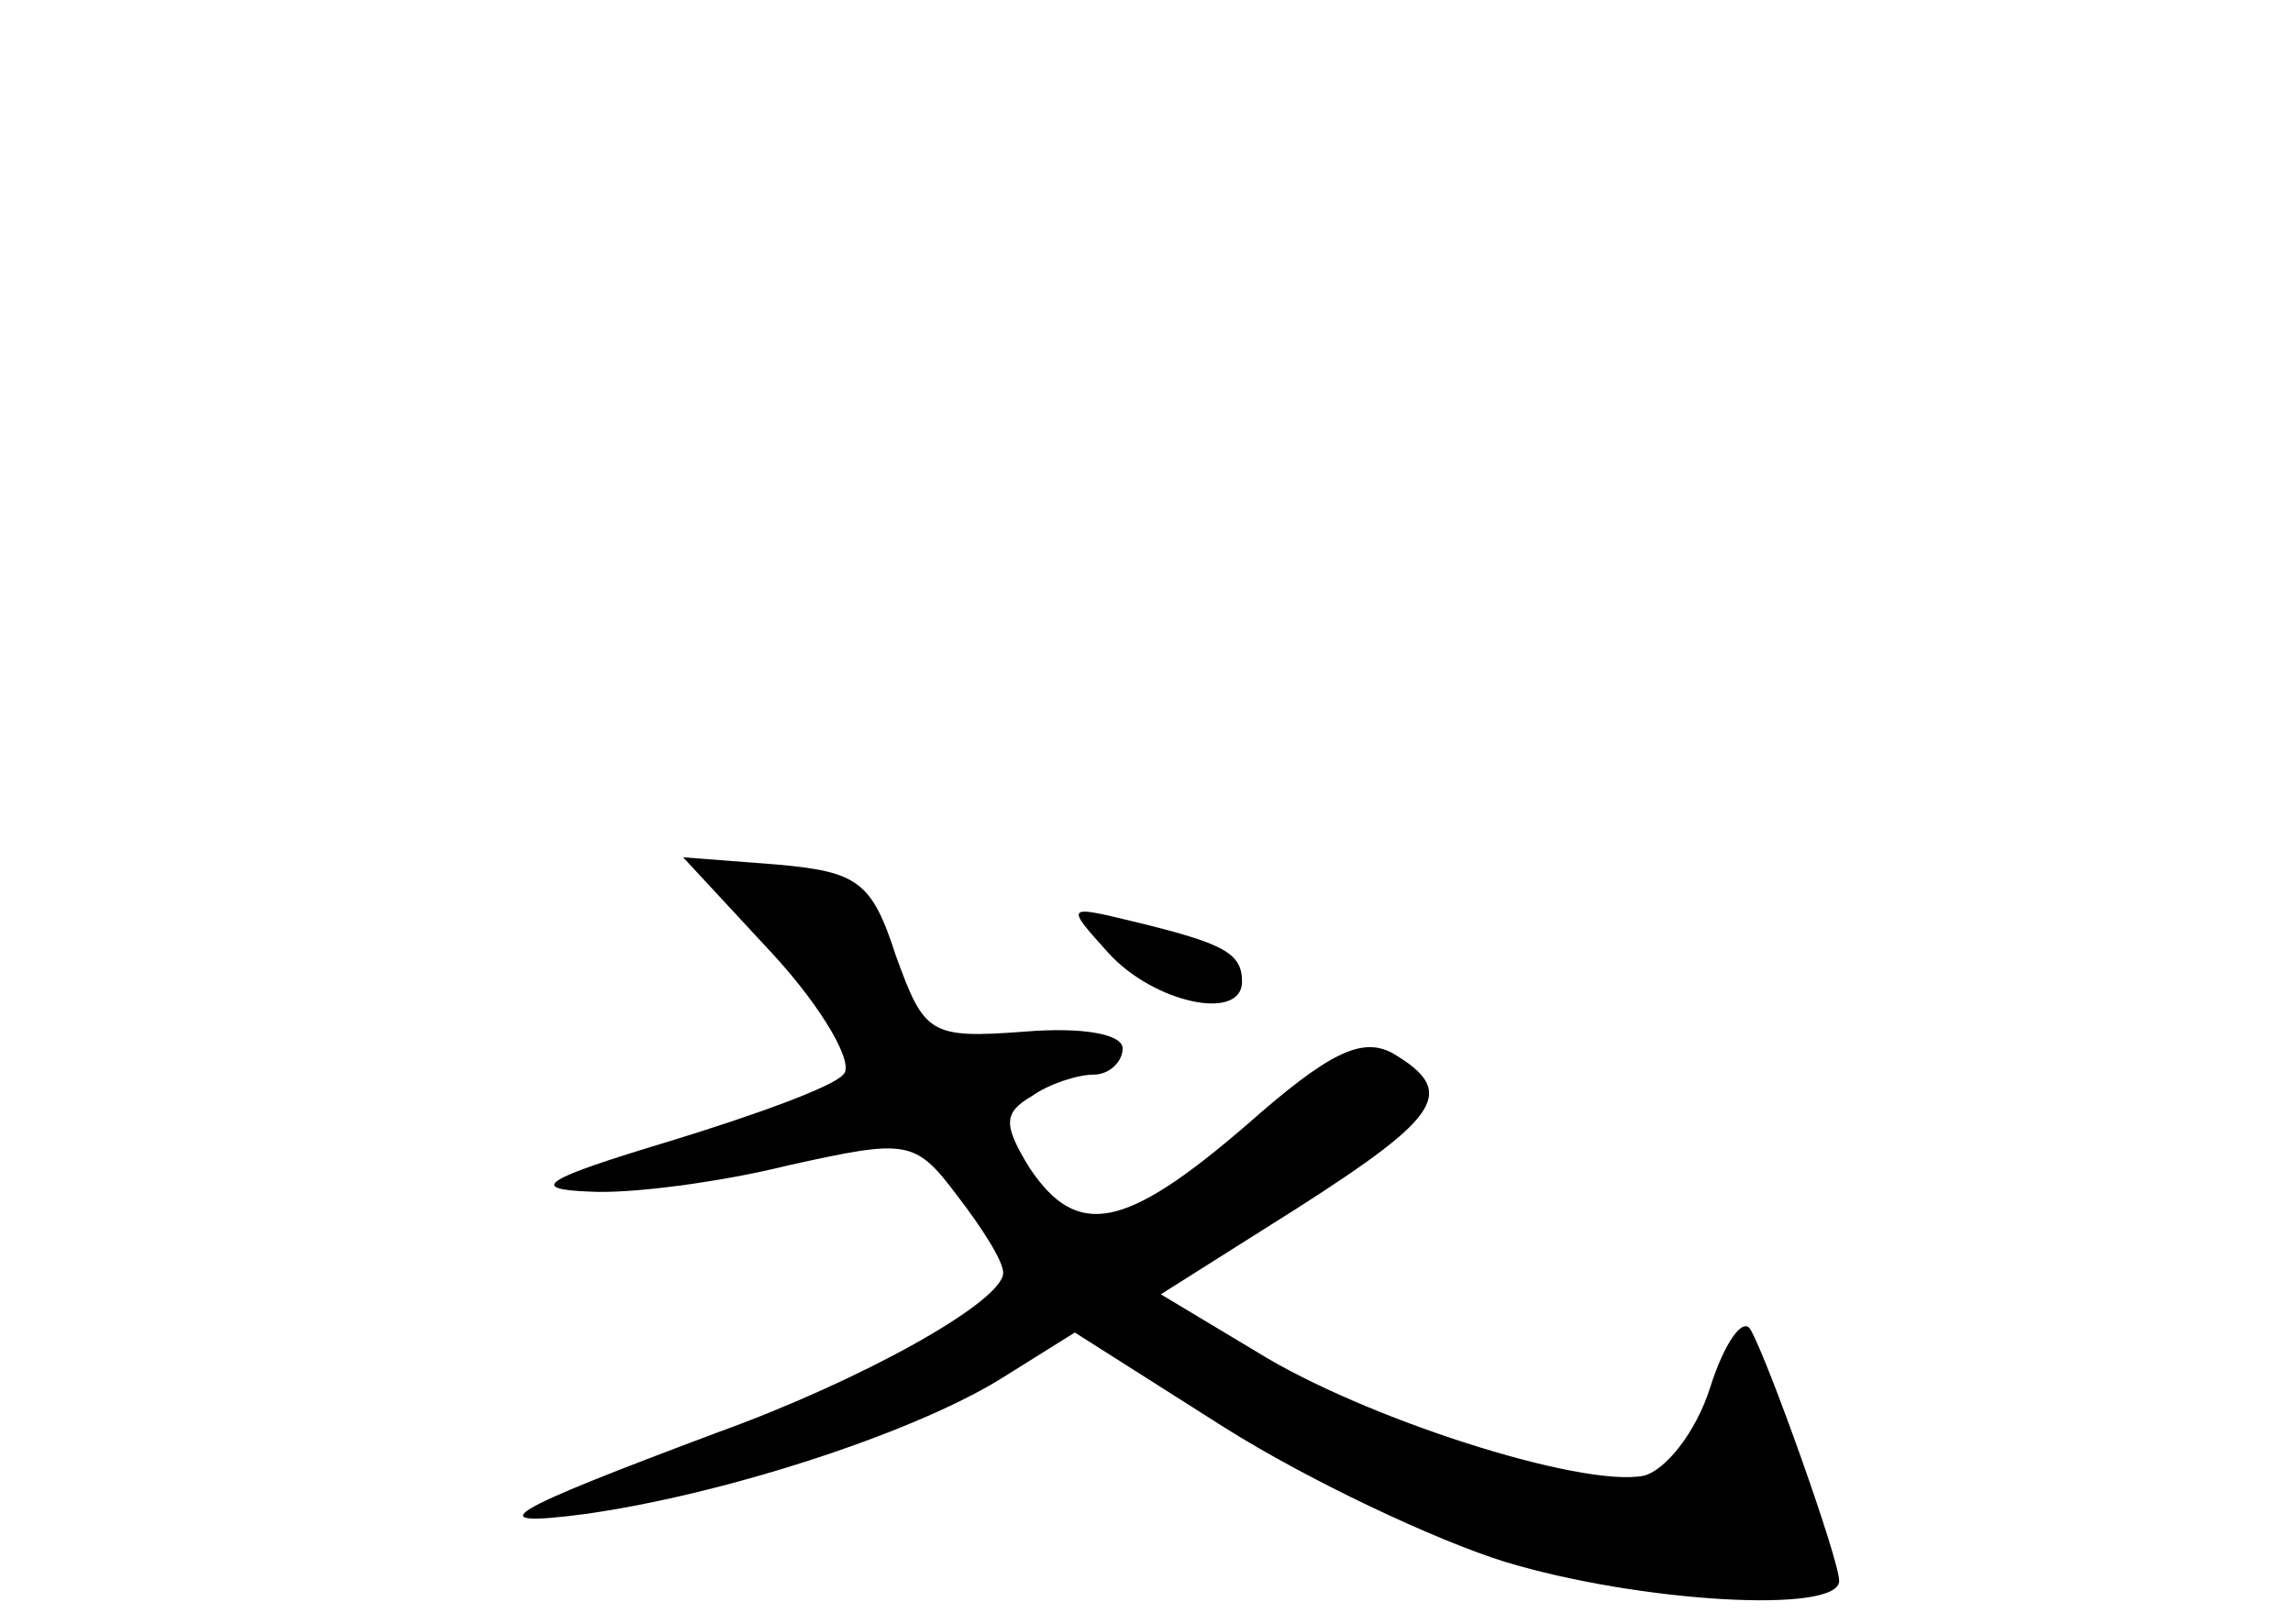 <?xml version="1.0" standalone="no"?>
<!DOCTYPE svg PUBLIC "-//W3C//DTD SVG 20010904//EN"
 "http://www.w3.org/TR/2001/REC-SVG-20010904/DTD/svg10.dtd">
<svg version="1.0" xmlns="http://www.w3.org/2000/svg"
 width="96pt" height="68pt" viewBox="0 0 96 68"
 preserveAspectRatio="xMidYMid meet">
<g transform="translate(0,68) scale(0.1,-0.1)"
fill="#000000" stroke="none">
<path d="M324 280 c21 -23 34 -46 29 -50 -4 -5 -37 -17 -73 -28 -53 -16 -59
-20 -33 -21 17 -1 55 4 83 11 50 11 53 11 71 -13 10 -13 19 -27 19 -32 0 -12
-59 -45 -120 -67 -88 -33 -101 -40 -55 -34 57 8 135 33 173 56 l32 20 63 -40
c35 -22 88 -47 117 -56 56 -17 140 -22 140 -8 0 9 -30 93 -37 105 -3 6 -11 -5
-17 -24 -6 -19 -19 -35 -28 -37 -26 -5 -117 24 -162 52 l-40 24 57 36 c61 39
67 49 40 65 -13 7 -27 0 -61 -30 -51 -44 -71 -48 -91 -18 -11 18 -11 23 1 30
7 5 19 9 26 9 6 0 12 5 12 11 0 6 -17 9 -41 7 -40 -3 -42 -1 -54 32 -10 31
-16 35 -50 38 l-39 3 38 -41z"/>
<path d="M464 281 c19 -21 56 -29 56 -12 0 12 -8 16 -45 25 -29 7 -29 7 -11
-13z"/>
</g>
</svg>
